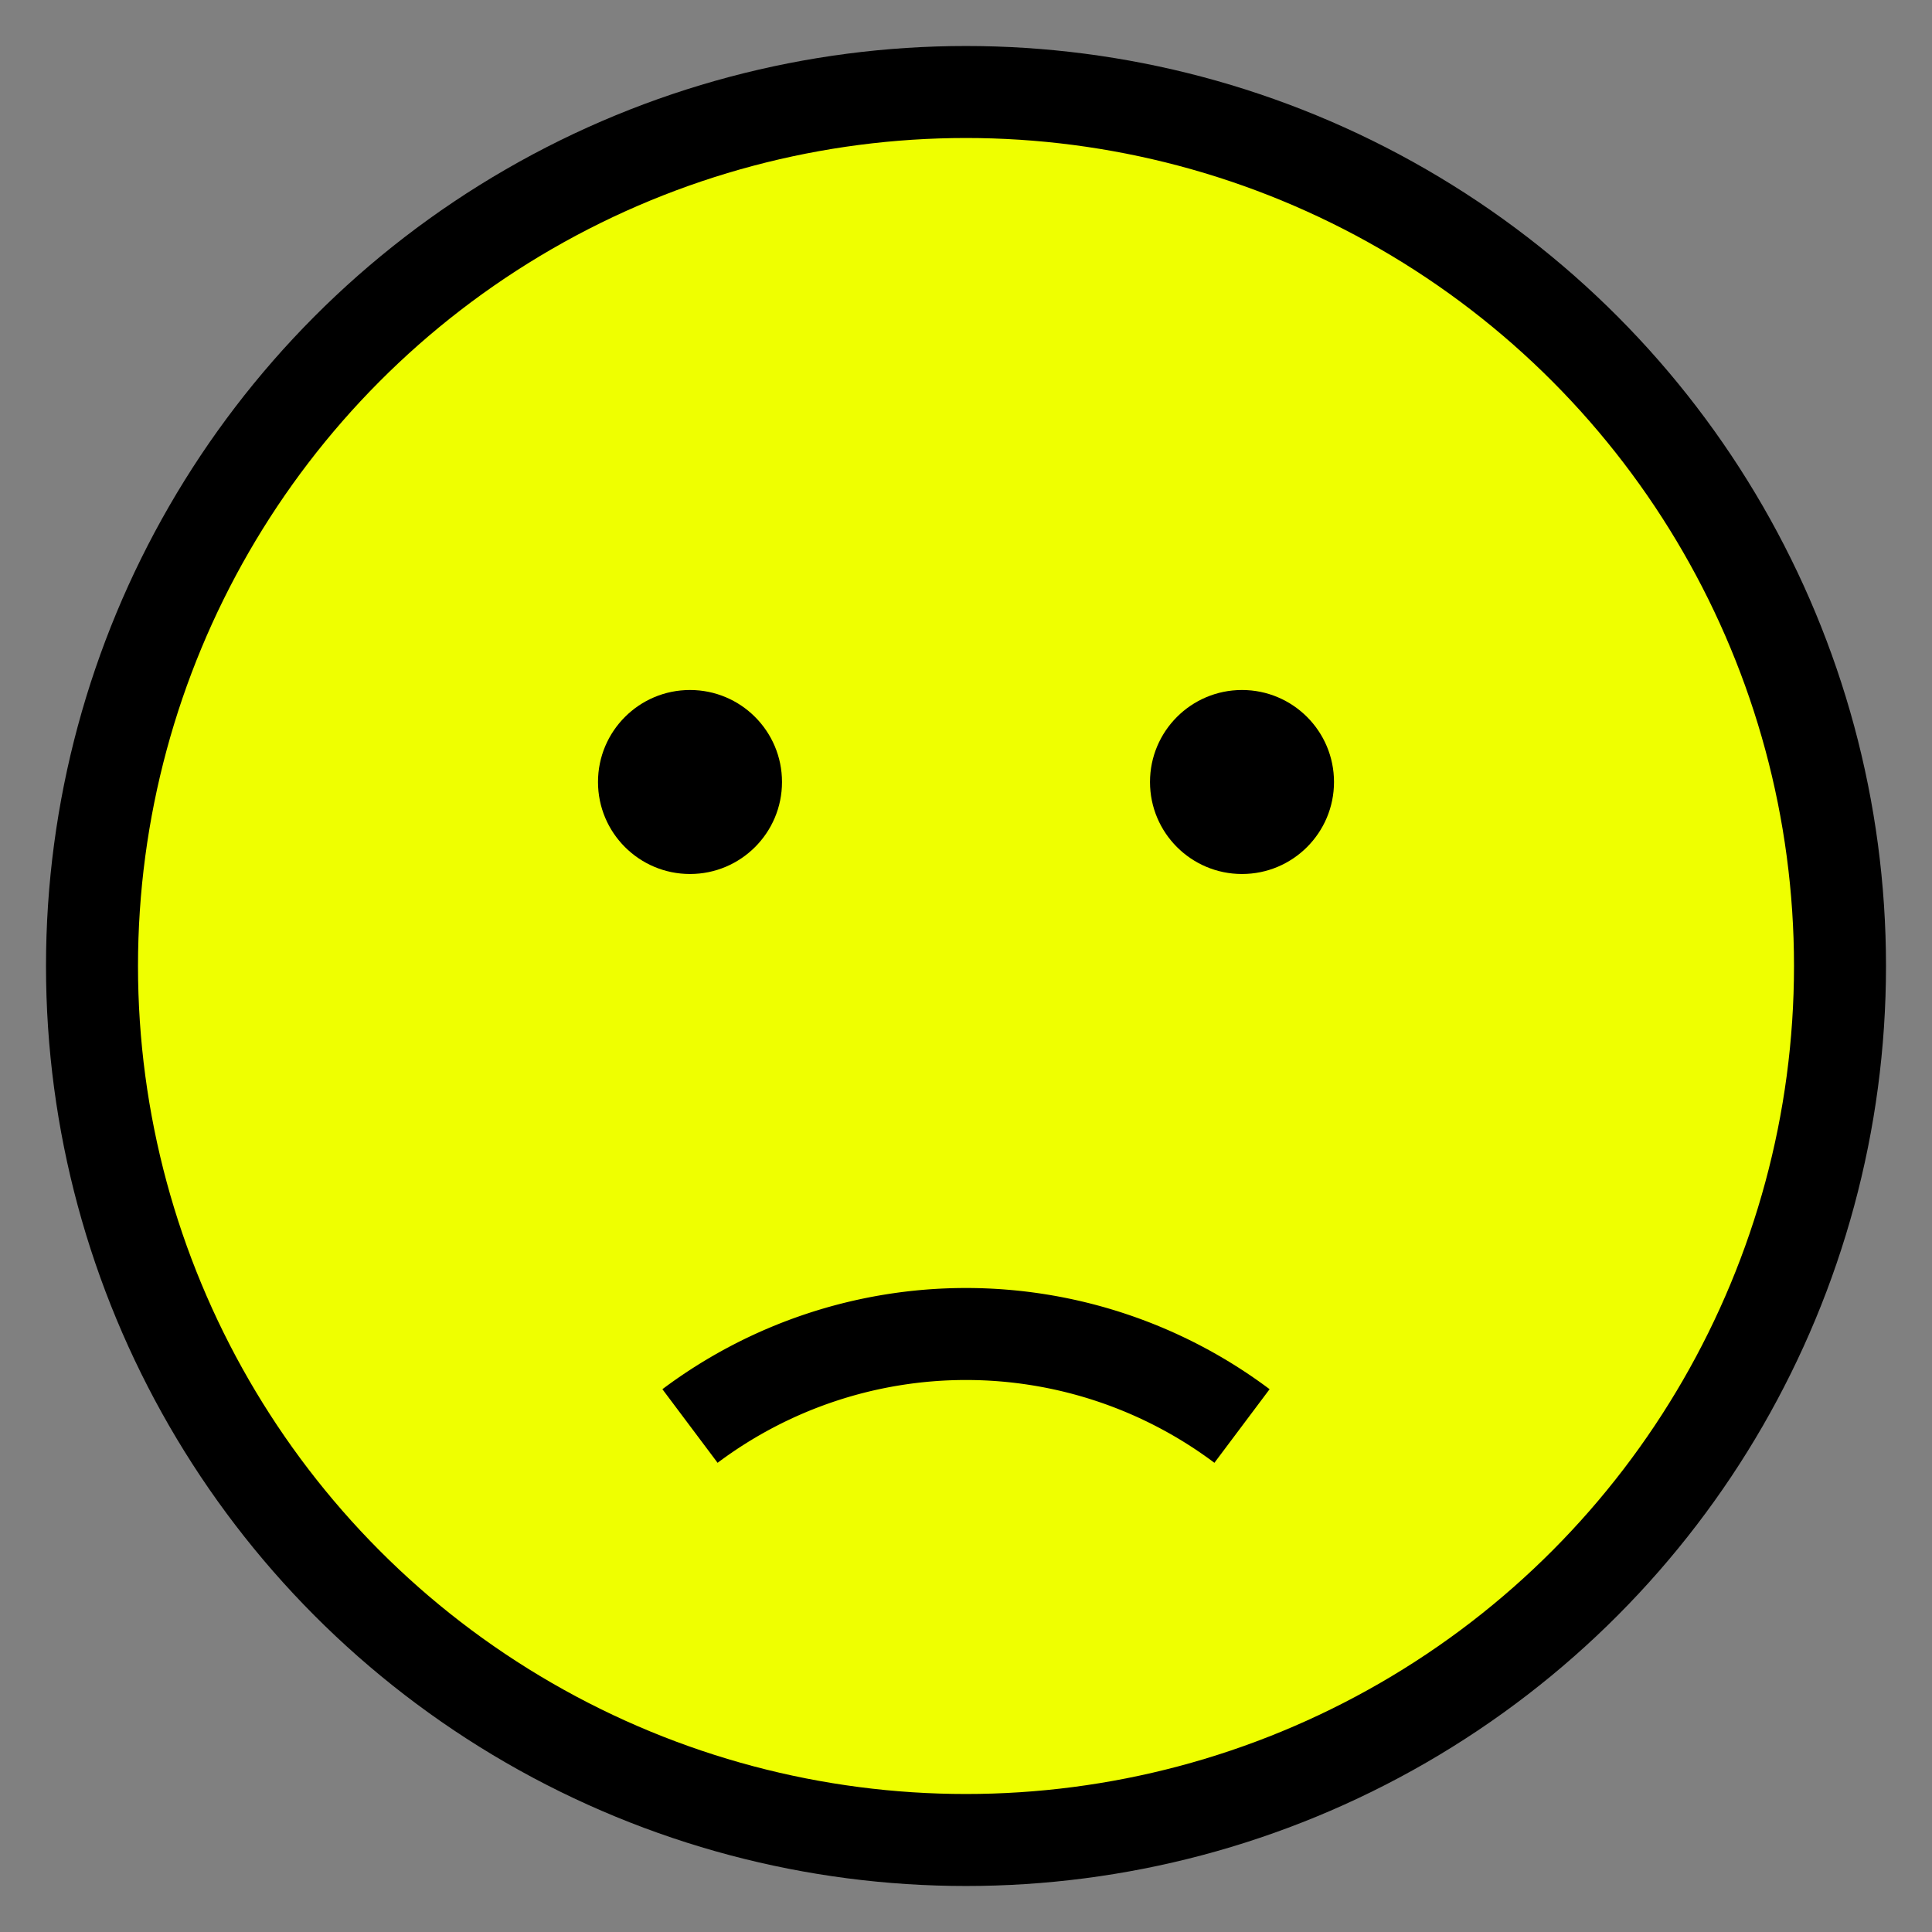 <?xml version="1.0" encoding="utf-8"?>
<!DOCTYPE svg PUBLIC "-//W3C//DTD SVG 1.1//EN" "http://www.w3.org/Graphics/SVG/1.1/DTD/svg11.dtd">
<svg version="1.1" xmlns="http://www.w3.org/2000/svg" xmlns:xlink="http://www.w3.org/1999/xlink" viewBox="-21 -21 42 42">
	<rect x="-21" y="-21" width="42" height="42" fill="#808080" stroke="none"/>
	<title>Slightly frowning face</title>
	<circle cx="0" cy="0" r="19" fill="#efff00" stroke="#000" stroke-width="2"/>
	<circle cx="6" cy="-4" r="2" fill="#000"/>
	<circle cx="-6" cy="-4" r="2" fill="#000"/>
	<path d="M-6 10a10 10 0 0 1 12 0" fill="none" stroke="#000" stroke-width="2"/>
</svg>
